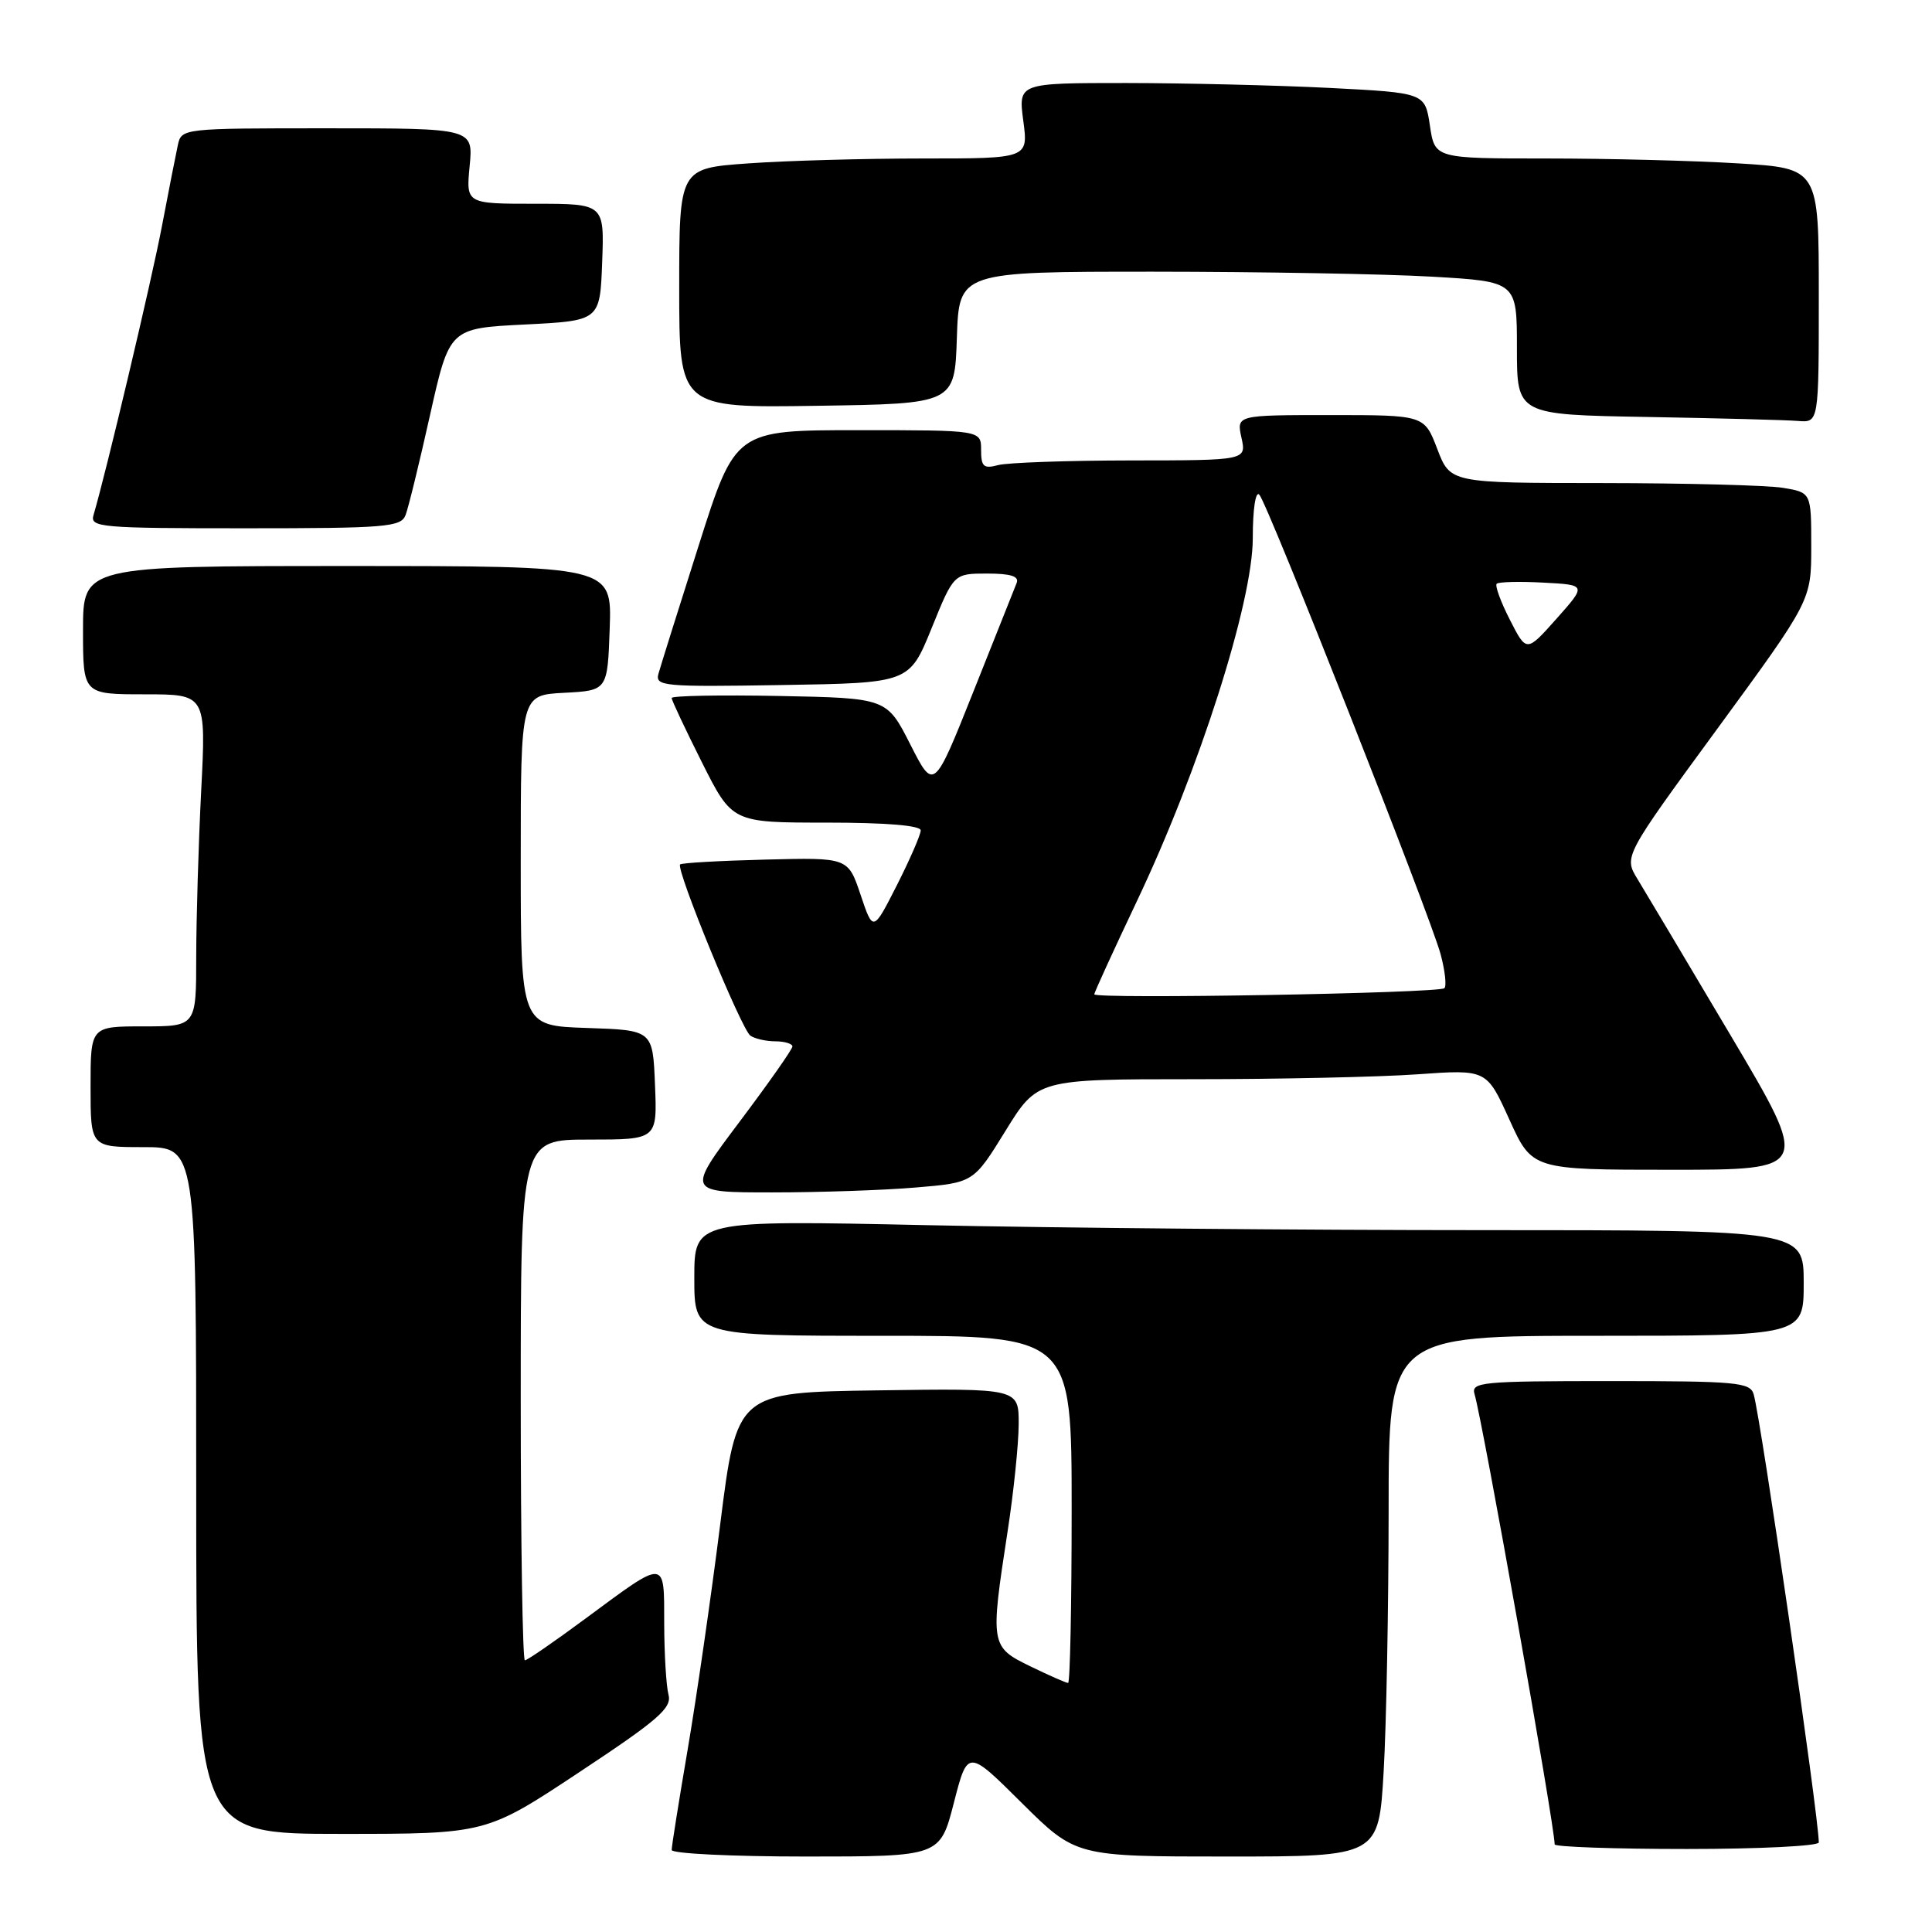<?xml version="1.0" encoding="UTF-8" standalone="no"?>
<!DOCTYPE svg PUBLIC "-//W3C//DTD SVG 1.1//EN" "http://www.w3.org/Graphics/SVG/1.1/DTD/svg11.dtd" >
<svg xmlns="http://www.w3.org/2000/svg" xmlns:xlink="http://www.w3.org/1999/xlink" version="1.1" viewBox="0 0 256 256">
 <g >
 <path fill="currentColor"
d=" M 126.39 238.89 C 128.22 231.77 128.22 231.77 135.38 238.89 C 142.55 246.00 142.55 246.00 162.62 246.00 C 182.69 246.00 182.69 246.00 183.34 234.75 C 183.70 228.56 183.99 213.04 184.00 200.25 C 184.00 177.00 184.00 177.00 211.50 177.00 C 239.00 177.00 239.00 177.00 239.00 170.00 C 239.00 163.00 239.00 163.00 196.25 163.00 C 172.74 163.00 139.66 162.70 122.75 162.34 C 92.00 161.68 92.00 161.68 92.00 169.34 C 92.00 177.00 92.00 177.00 117.00 177.00 C 142.00 177.00 142.00 177.00 142.00 200.00 C 142.00 212.65 141.79 223.00 141.53 223.00 C 141.27 223.00 139.02 222.01 136.53 220.80 C 131.24 218.23 131.20 217.96 133.50 203.00 C 134.31 197.78 134.97 191.35 134.98 188.73 C 135.00 183.96 135.00 183.96 116.32 184.23 C 97.63 184.50 97.63 184.50 95.43 202.00 C 94.22 211.62 92.27 225.07 91.11 231.88 C 89.95 238.68 89.00 244.64 89.00 245.13 C 89.00 245.61 97.00 246.00 106.78 246.00 C 124.56 246.00 124.56 246.00 126.39 238.89 Z  M 241.00 244.13 C 241.00 240.79 233.35 188.13 232.37 184.75 C 231.91 183.16 230.12 183.00 213.37 183.00 C 196.21 183.00 194.90 183.13 195.39 184.75 C 196.48 188.43 206.00 241.90 206.00 244.39 C 206.00 244.72 213.88 245.00 223.50 245.00 C 233.12 245.00 241.00 244.61 241.00 244.13 Z  M 76.78 234.81 C 87.21 227.91 89.05 226.31 88.58 224.56 C 88.28 223.43 88.02 219.19 88.01 215.14 C 88.00 206.48 88.36 206.50 77.62 214.44 C 73.49 217.50 69.86 220.00 69.55 220.00 C 69.25 220.00 69.00 204.47 69.00 185.50 C 69.00 151.00 69.00 151.00 78.04 151.00 C 87.09 151.00 87.09 151.00 86.79 143.75 C 86.50 136.50 86.50 136.50 77.75 136.21 C 69.00 135.92 69.00 135.92 69.00 114.01 C 69.00 92.10 69.00 92.10 74.75 91.80 C 80.50 91.50 80.50 91.50 80.79 83.25 C 81.08 75.00 81.08 75.00 46.04 75.00 C 11.00 75.00 11.00 75.00 11.00 83.50 C 11.00 92.00 11.00 92.00 19.15 92.00 C 27.31 92.00 27.31 92.00 26.66 104.75 C 26.30 111.76 26.01 121.66 26.00 126.75 C 26.00 136.00 26.00 136.00 19.00 136.00 C 12.00 136.00 12.00 136.00 12.00 144.00 C 12.00 152.00 12.00 152.00 19.00 152.00 C 26.00 152.00 26.00 152.00 26.00 197.50 C 26.00 243.00 26.00 243.00 45.21 243.00 C 64.42 243.00 64.42 243.00 76.78 234.81 Z  M 121.35 157.35 C 129.00 156.71 129.00 156.71 133.23 149.85 C 137.46 143.00 137.46 143.00 158.08 143.00 C 169.42 143.00 182.81 142.71 187.84 142.35 C 196.99 141.70 196.99 141.70 200.00 148.35 C 203.02 155.00 203.02 155.00 221.45 155.00 C 239.87 155.00 239.87 155.00 229.35 137.25 C 223.56 127.49 218.00 118.15 216.99 116.50 C 215.15 113.50 215.15 113.50 227.58 96.53 C 240.00 79.56 240.00 79.56 240.00 72.41 C 240.00 65.26 240.00 65.26 236.25 64.64 C 234.19 64.30 223.42 64.02 212.33 64.01 C 192.17 64.00 192.17 64.00 190.45 59.50 C 188.73 55.00 188.73 55.00 176.28 55.00 C 163.84 55.00 163.84 55.00 164.50 58.00 C 165.16 61.00 165.16 61.00 149.83 61.01 C 141.40 61.02 133.49 61.30 132.25 61.63 C 130.34 62.14 130.00 61.84 130.00 59.62 C 130.00 57.00 130.00 57.00 113.72 57.00 C 97.43 57.00 97.43 57.00 92.59 72.25 C 89.92 80.64 87.52 88.30 87.25 89.27 C 86.79 90.93 87.88 91.03 103.62 90.77 C 120.49 90.50 120.49 90.50 123.44 83.25 C 126.38 76.00 126.38 76.00 130.80 76.00 C 133.93 76.00 135.07 76.36 134.71 77.25 C 134.44 77.94 131.85 84.41 128.98 91.64 C 123.74 104.79 123.74 104.79 120.62 98.64 C 117.50 92.50 117.50 92.50 103.25 92.22 C 95.41 92.07 89.00 92.19 89.00 92.49 C 89.00 92.80 90.81 96.63 93.01 101.02 C 97.02 109.00 97.02 109.00 109.51 109.00 C 117.40 109.00 122.00 109.38 122.00 110.03 C 122.00 110.59 120.58 113.86 118.85 117.28 C 115.69 123.50 115.69 123.50 114.03 118.56 C 112.37 113.62 112.37 113.62 101.43 113.90 C 95.42 114.05 90.33 114.34 90.12 114.54 C 89.52 115.14 98.25 136.42 99.43 137.23 C 100.02 137.64 101.51 137.98 102.75 137.98 C 103.99 137.99 105.00 138.30 105.00 138.66 C 105.00 139.03 101.84 143.53 97.98 148.66 C 90.96 158.00 90.96 158.00 102.33 158.00 C 108.58 158.00 117.14 157.71 121.35 157.35 Z  M 53.74 68.25 C 54.11 67.29 55.57 61.33 56.98 55.00 C 59.56 43.50 59.56 43.50 69.53 43.00 C 79.50 42.50 79.50 42.50 79.79 34.75 C 80.08 27.00 80.08 27.00 70.91 27.00 C 61.75 27.00 61.75 27.00 62.23 22.00 C 62.71 17.00 62.71 17.00 43.37 17.00 C 24.13 17.00 24.04 17.01 23.56 19.25 C 23.29 20.49 22.34 25.32 21.45 30.00 C 20.07 37.26 14.01 62.81 12.39 68.25 C 11.90 69.88 13.31 70.00 32.46 70.00 C 51.16 70.00 53.13 69.84 53.74 68.25 Z  M 241.00 39.15 C 241.00 22.30 241.00 22.30 230.34 21.65 C 224.48 21.29 213.04 21.00 204.91 21.00 C 190.12 21.00 190.12 21.00 189.47 16.65 C 188.82 12.30 188.82 12.30 176.16 11.65 C 169.20 11.30 157.07 11.01 149.22 11.00 C 134.93 11.00 134.93 11.00 135.59 16.00 C 136.26 21.00 136.26 21.00 122.28 21.00 C 114.60 21.00 104.19 21.29 99.15 21.65 C 90.00 22.30 90.00 22.30 90.00 38.17 C 90.00 54.05 90.00 54.05 108.25 53.77 C 126.50 53.50 126.50 53.50 126.79 44.75 C 127.08 36.00 127.08 36.00 152.79 36.00 C 166.93 36.01 183.56 36.30 189.75 36.66 C 201.00 37.31 201.00 37.31 201.00 46.13 C 201.00 54.95 201.00 54.95 218.25 55.25 C 227.74 55.42 236.74 55.65 238.25 55.78 C 241.00 56.00 241.00 56.00 241.00 39.15 Z  M 145.00 131.75 C 145.00 131.50 147.53 125.98 150.61 119.48 C 158.88 102.10 166.00 79.80 166.00 71.31 C 166.00 67.45 166.37 65.00 166.87 65.55 C 168.00 66.79 189.50 121.30 190.89 126.44 C 191.47 128.61 191.70 130.64 191.39 130.94 C 190.72 131.61 145.00 132.41 145.00 131.75 Z  M 200.07 82.13 C 198.85 79.75 198.07 77.60 198.32 77.35 C 198.57 77.10 201.35 77.03 204.50 77.20 C 210.23 77.50 210.23 77.50 206.25 81.98 C 202.27 86.45 202.27 86.45 200.07 82.13 Z "/>
</g>
</svg>